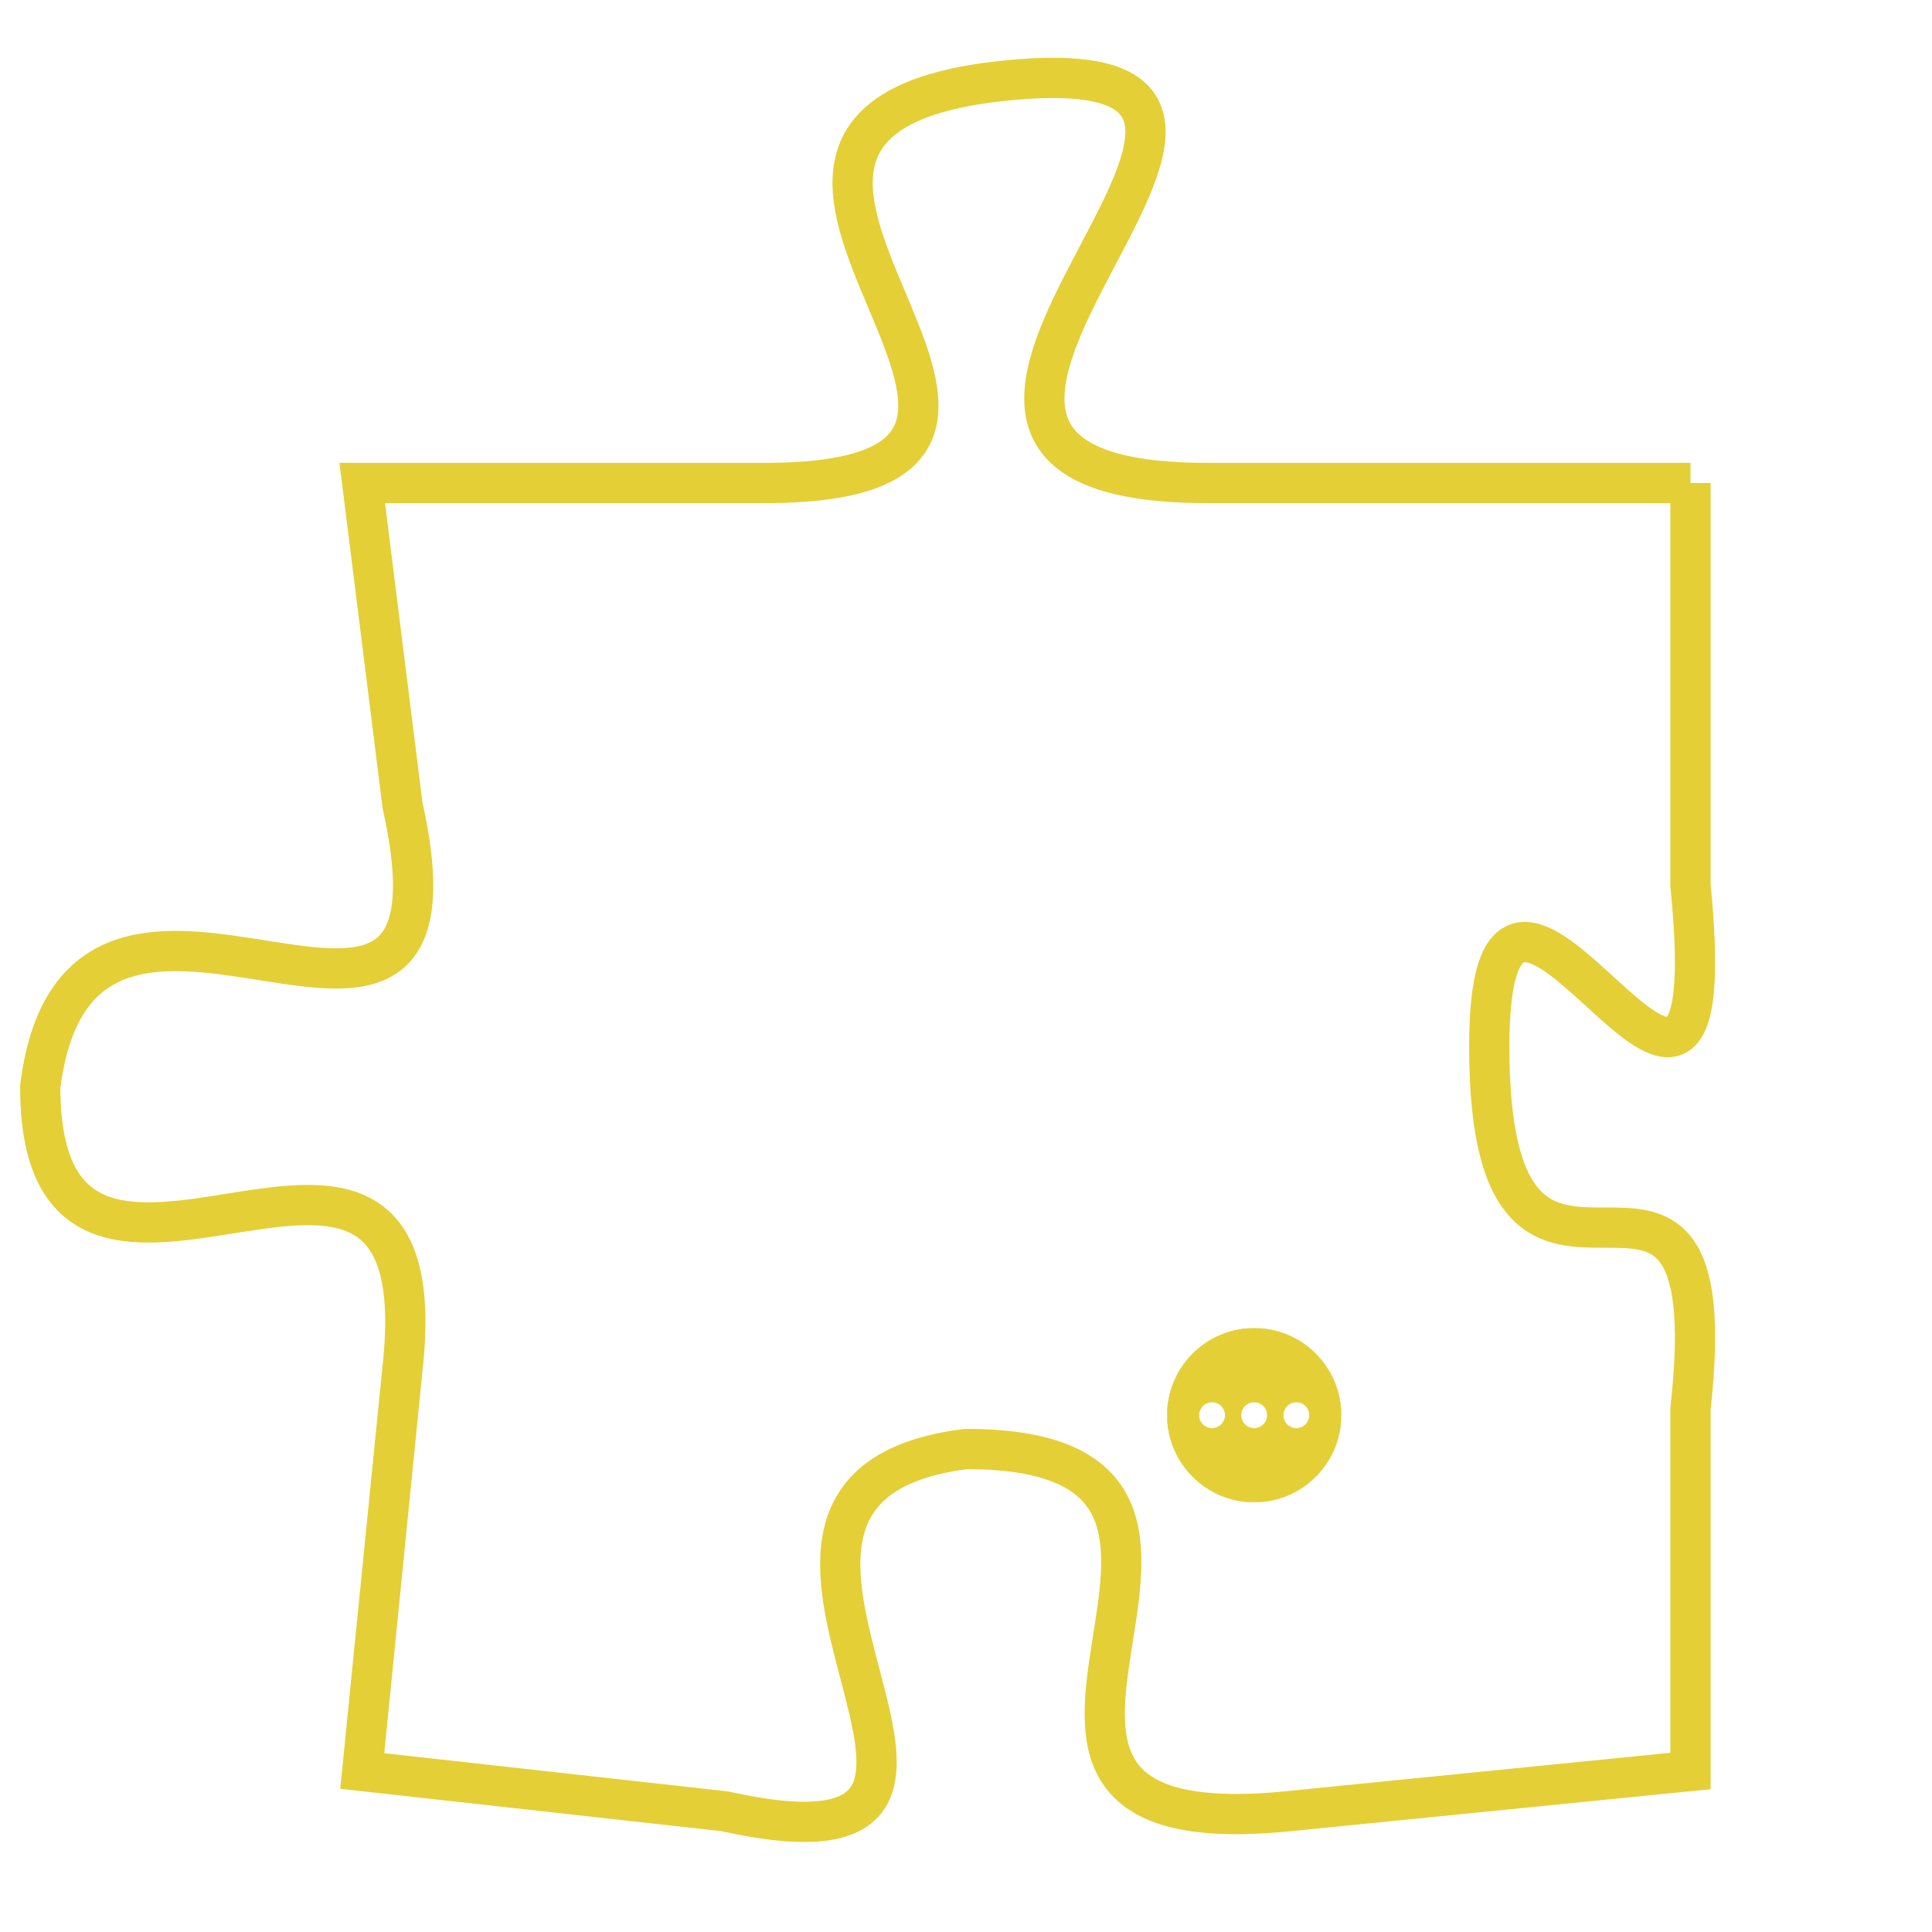 <svg version="1.1" xmlns="http://www.w3.org/2000/svg" xmlns:xlink="http://www.w3.org/1999/xlink" fill="transparent" x="0" y="0" width="350" height="350" preserveAspectRatio="xMinYMin slice"><style type="text/css">.links{fill:transparent;stroke: #E4CF37;}.links:hover{fill:#63D272; opacity:0.4;}</style><defs><g id="allt"><path id="t5122" d="M1749,1248 L1737,1248 C1726,1248 1742,1237 1732,1238 C1722,1239 1736,1248 1726,1248 L1716,1248 1716,1248 L1717,1256 C1719,1265 1709,1255 1708,1263 C1708,1271 1718,1261 1717,1270 L1716,1280 1716,1280 L1725,1281 C1734,1283 1723,1273 1731,1272 C1740,1272 1729,1282 1739,1281 L1749,1280 1749,1280 L1749,1271 C1750,1262 1744,1271 1744,1262 C1744,1254 1750,1268 1749,1258 L1749,1248"/></g><clipPath id="c" clipRule="evenodd" fill="transparent"><use href="#t5122"/></clipPath></defs><svg viewBox="1707 1236 44 48" preserveAspectRatio="xMinYMin meet"><svg width="4380" height="2430"><g><image crossorigin="anonymous" x="0" y="0" href="https://nftpuzzle.license-token.com/assets/completepuzzle.svg" width="100%" height="100%" /><g class="links"><use href="#t5122"/></g></g></svg><svg x="1736" y="1269" height="9%" width="9%" viewBox="0 0 330 330"><g><a xlink:href="https://nftpuzzle.license-token.com/" class="links"><title>See the most innovative NFT based token software licensing project</title><path fill="#E4CF37" id="more" d="M165,0C74.019,0,0,74.019,0,165s74.019,165,165,165s165-74.019,165-165S255.981,0,165,0z M85,190 c-13.785,0-25-11.215-25-25s11.215-25,25-25s25,11.215,25,25S98.785,190,85,190z M165,190c-13.785,0-25-11.215-25-25 s11.215-25,25-25s25,11.215,25,25S178.785,190,165,190z M245,190c-13.785,0-25-11.215-25-25s11.215-25,25-25 c13.785,0,25,11.215,25,25S258.785,190,245,190z"></path></a></g></svg></svg></svg>